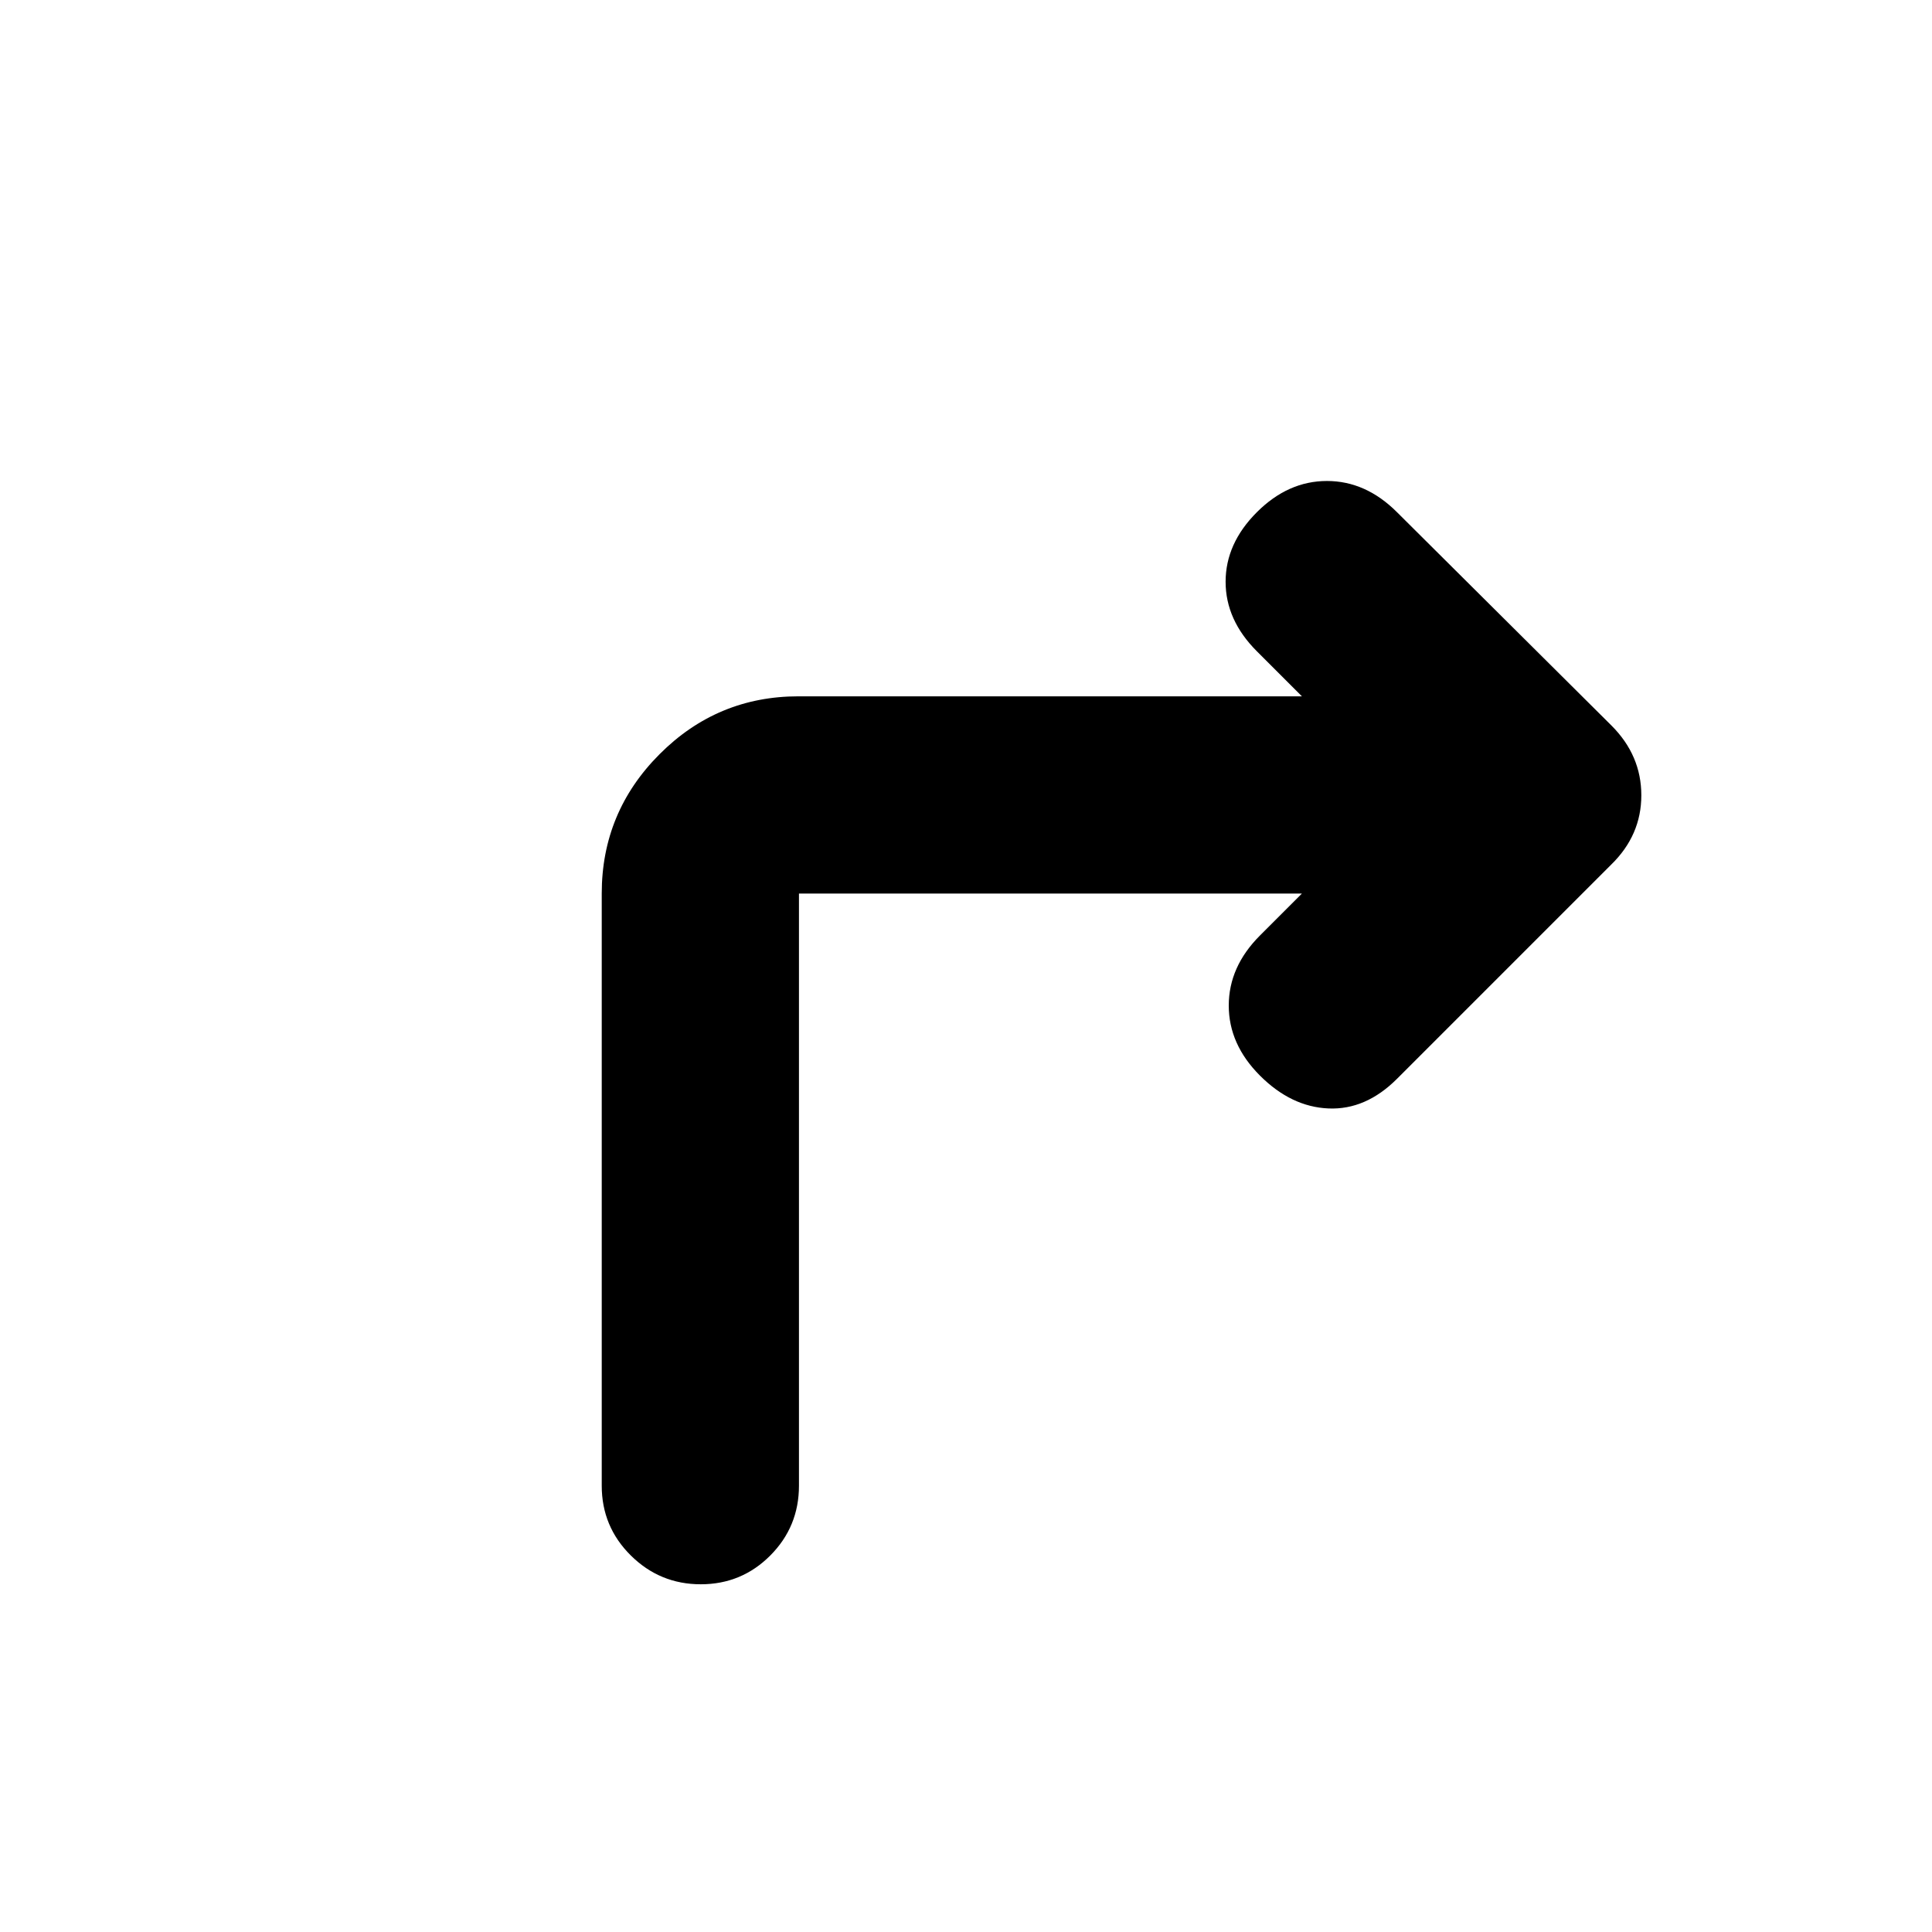 <svg xmlns="http://www.w3.org/2000/svg" height="20" viewBox="0 -960 960 960" width="20"><path d="M298.999-221.782v-294.217q0-40.44 28.712-69.221 28.712-28.781 69.054-28.781h250.146l-22.39-22.39q-15.522-15.522-15.522-34.544t15.522-34.544q15.522-15.522 34.826-15.522 19.305 0 34.827 15.522l106.573 106.008q14.819 14.819 14.819 34.653 0 19.834-14.957 34.427L694.174-423.955q-15.522 15.522-34.044 14.739-18.522-.783-34.044-16.305-15.522-15.522-15.522-34.826 0-19.305 15.522-34.827l20.825-20.825h-249.91v294.217q0 20.387-14.247 34.694-14.246 14.306-34.543 14.306-20.298 0-34.755-14.306-14.457-14.307-14.457-34.694Z"/></svg>